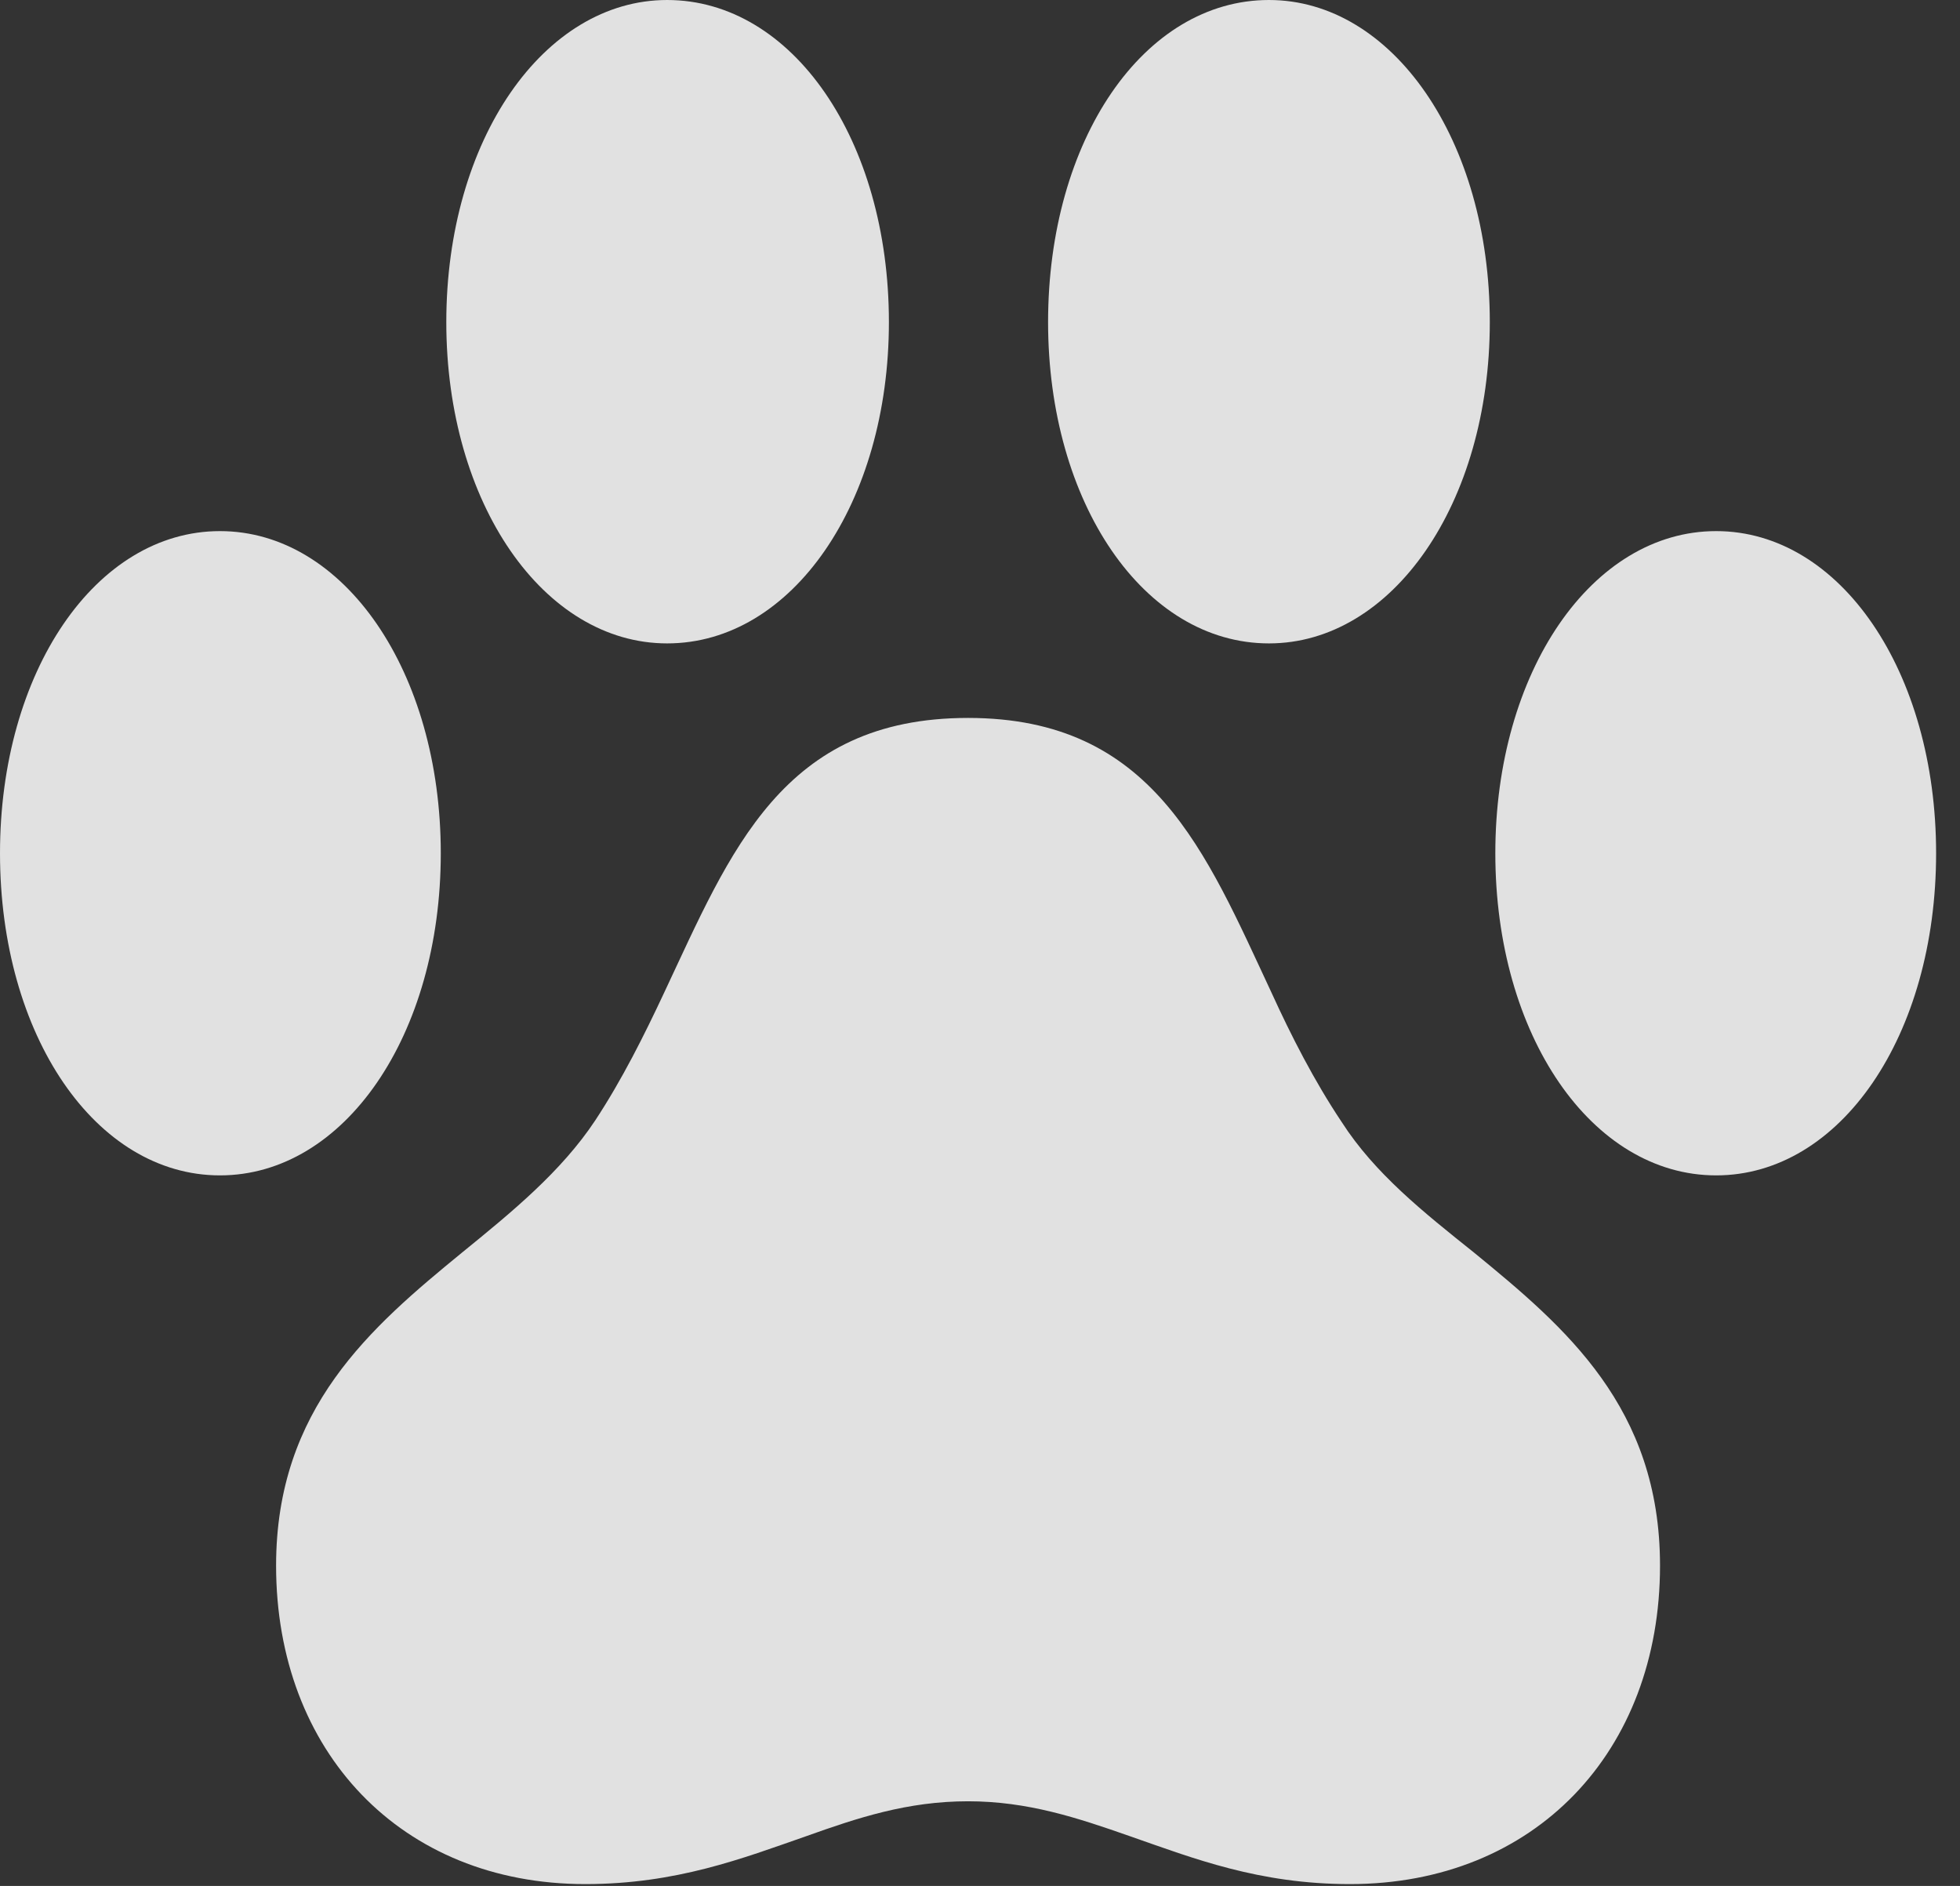 <?xml version="1.0" encoding="UTF-8"?>
<!--Generator: Apple Native CoreSVG 326-->
<!DOCTYPE svg
PUBLIC "-//W3C//DTD SVG 1.1//EN"
       "http://www.w3.org/Graphics/SVG/1.1/DTD/svg11.dtd">
<svg version="1.1" xmlns="http://www.w3.org/2000/svg" xmlns:xlink="http://www.w3.org/1999/xlink" viewBox="0 0 29.121 28.014">
 <rect x="0" y="0" width="29.121" height="28.014" fill="#333333" stroke="none"/>
 <g>
  <rect height="28.014" opacity="0" width="29.121" x="0" y="0"/>
  <path d="M0 12.674C0 15.381 1.422 17.459 3.268 17.459C5.113 17.459 6.549 15.381 6.549 12.674C6.549 9.98 5.113 7.889 3.268 7.889C1.422 7.889 0 9.98 0 12.674ZM6.631 4.785C6.631 7.479 8.08 9.557 9.912 9.557C11.771 9.557 13.207 7.465 13.207 4.785C13.207 2.078 11.771 0 9.912 0C8.08 0 6.631 2.078 6.631 4.785ZM15.572 4.785C15.572 7.465 16.994 9.557 18.854 9.557C20.686 9.557 22.135 7.479 22.135 4.785C22.135 2.078 20.686 0 18.854 0C16.994 0 15.572 2.078 15.572 4.785ZM22.217 12.674C22.217 15.381 23.652 17.459 25.498 17.459C27.344 17.459 28.766 15.381 28.766 12.674C28.766 9.98 27.344 7.889 25.498 7.889C23.652 7.889 22.217 9.98 22.217 12.674ZM4.102 23.256C4.102 26.018 5.961 27.986 8.695 27.986C10.049 27.986 11.033 27.604 11.977 27.275C12.742 27.002 13.48 26.756 14.383 26.756C15.271 26.756 16.01 27.002 16.789 27.275C17.732 27.604 18.703 27.986 20.057 27.986C22.805 27.986 24.664 26.018 24.664 23.256C24.664 20.904 23.256 19.715 21.902 18.607C21.15 18.006 20.426 17.432 19.934 16.666C19.523 16.051 19.182 15.381 18.895 14.752C17.91 12.646 17.131 10.664 14.383 10.664C11.621 10.664 10.855 12.646 9.871 14.738C9.57 15.381 9.242 16.037 8.846 16.639C8.34 17.404 7.602 18.006 6.863 18.607C5.51 19.715 4.102 20.918 4.102 23.256Z" fill="white" fill-opacity="0.85"/>
 </g>
</svg>
